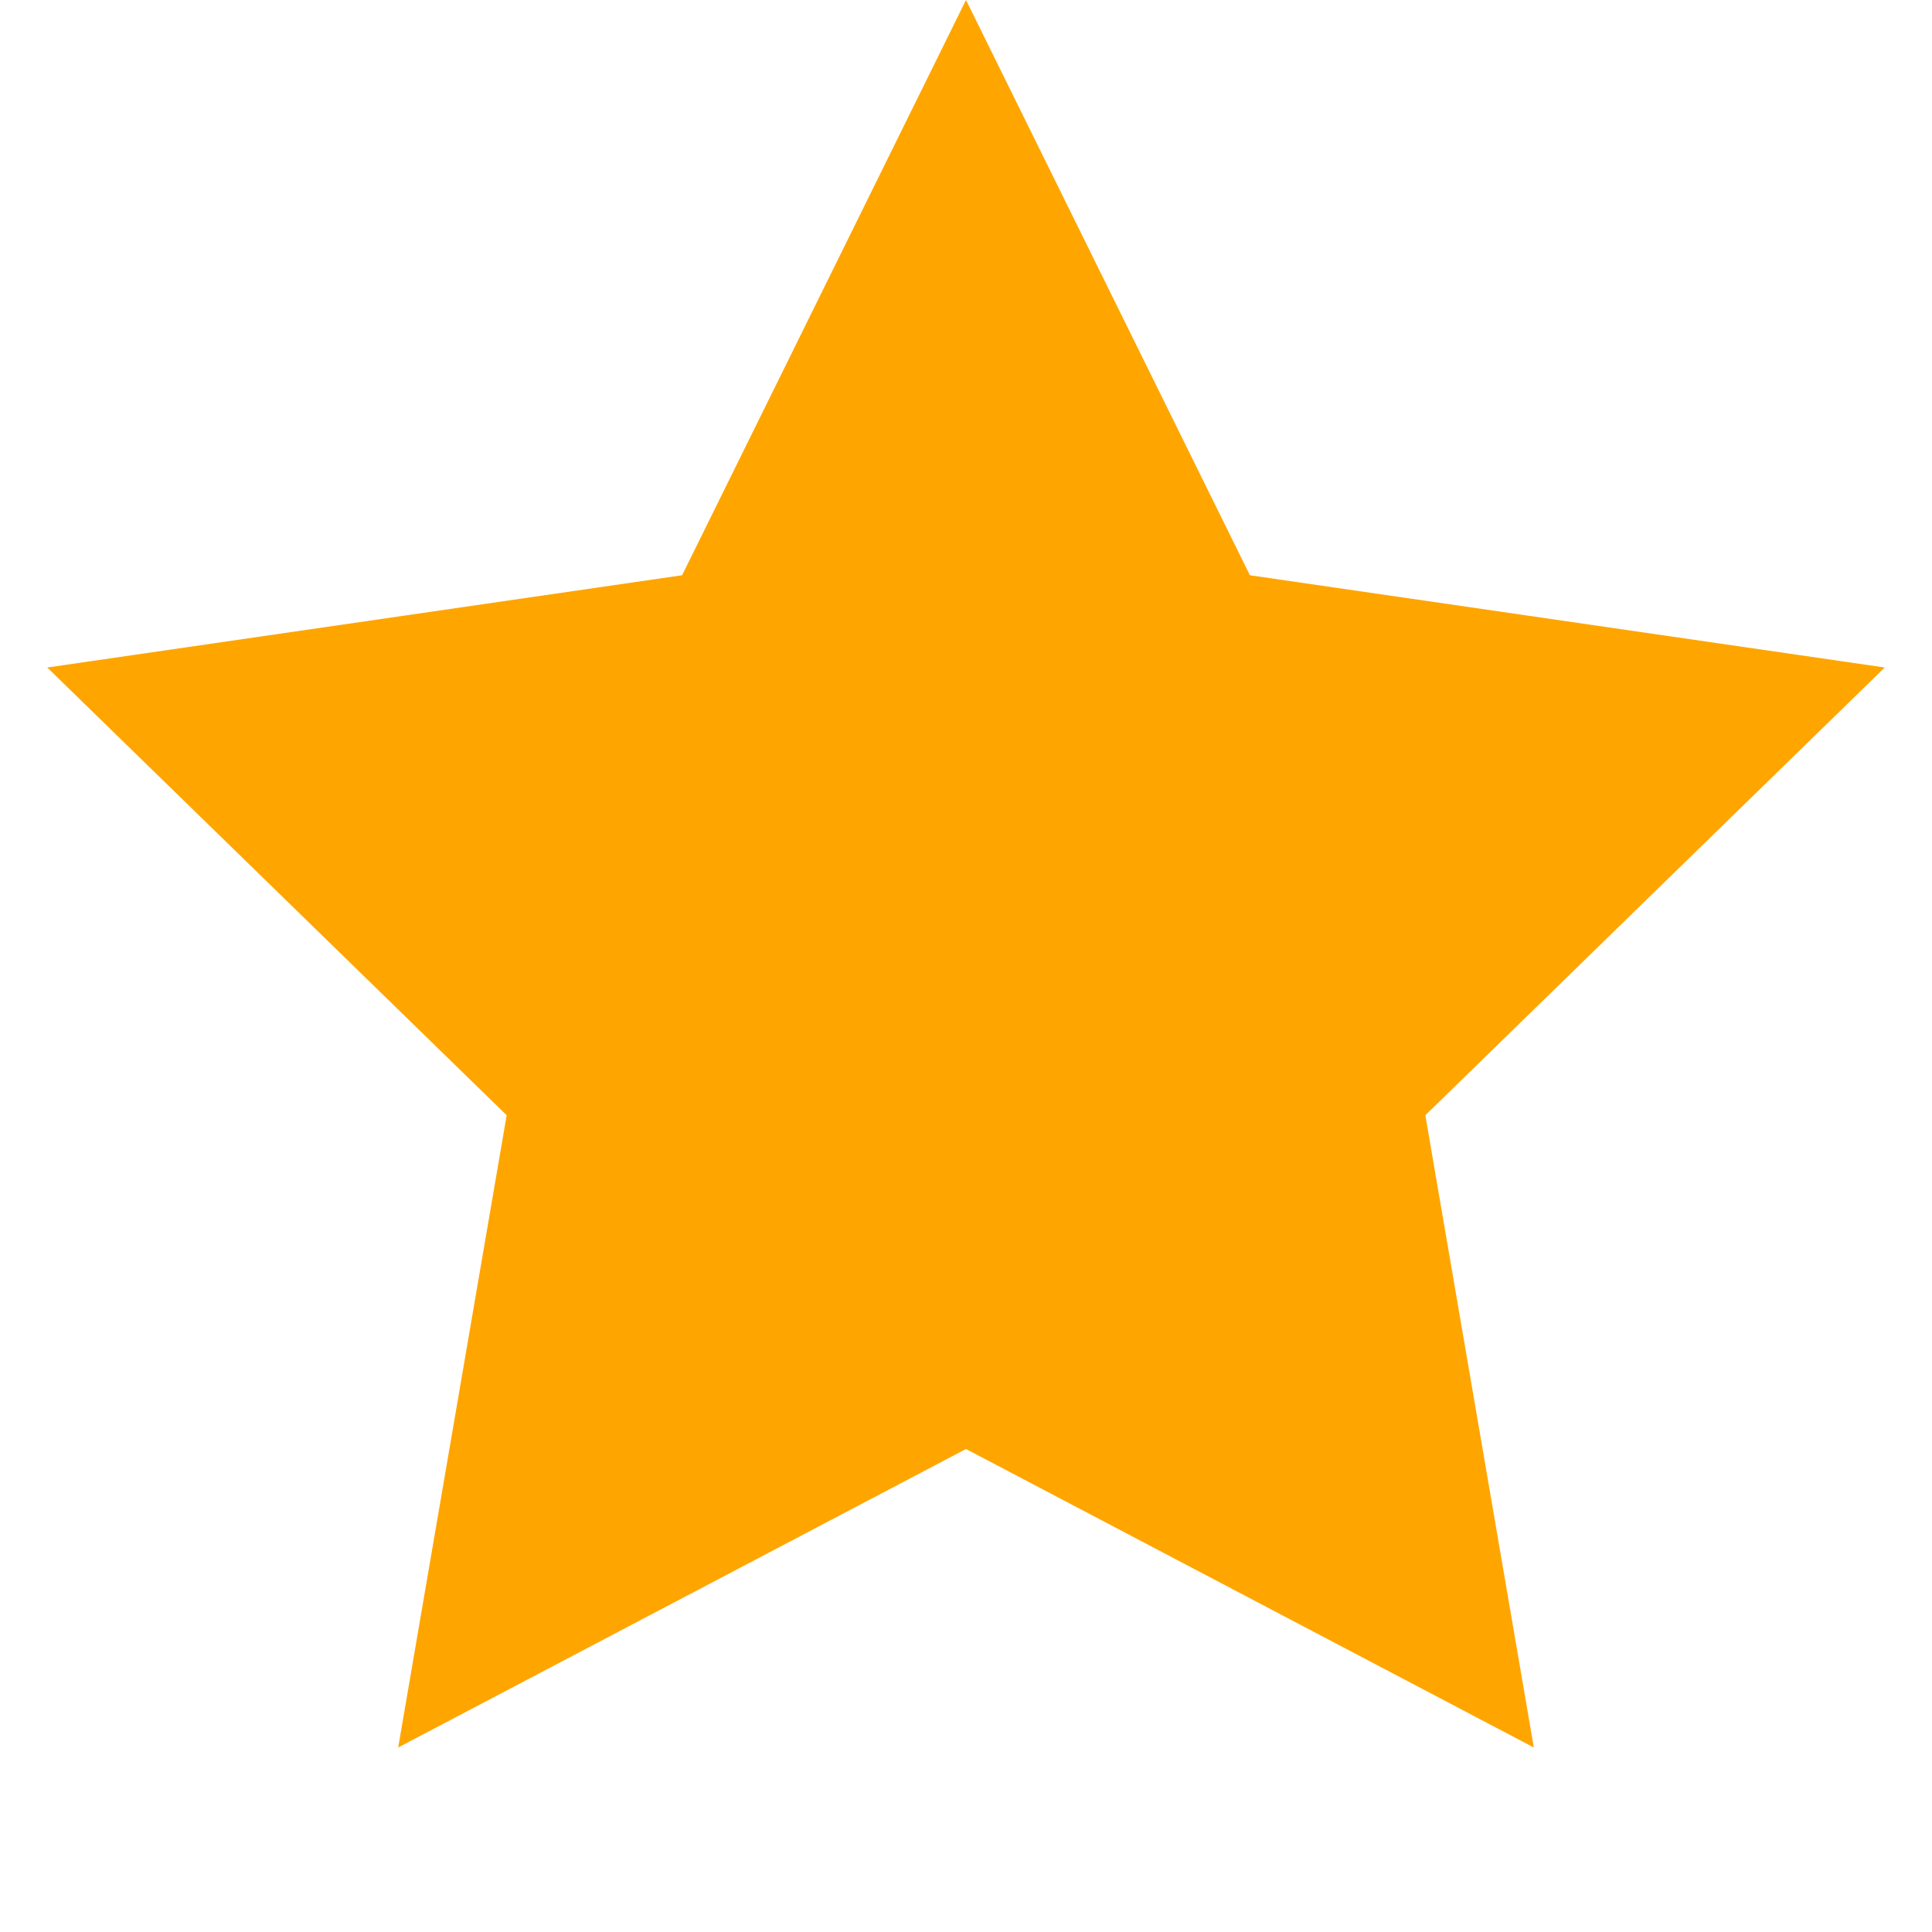 <svg xmlns="http://www.w3.org/2000/svg" viewBox="0 0 20 20" id="IconChangeColor" height="22" width="22"><path d="M10 15l-5.878 3.09 1.123-6.545L.489 6.91l6.572-.955L10 0l2.939 5.955 6.572.955-4.756 4.635 1.123 6.545z" id="mainIconPathAttribute" fill="orange"></path></svg>